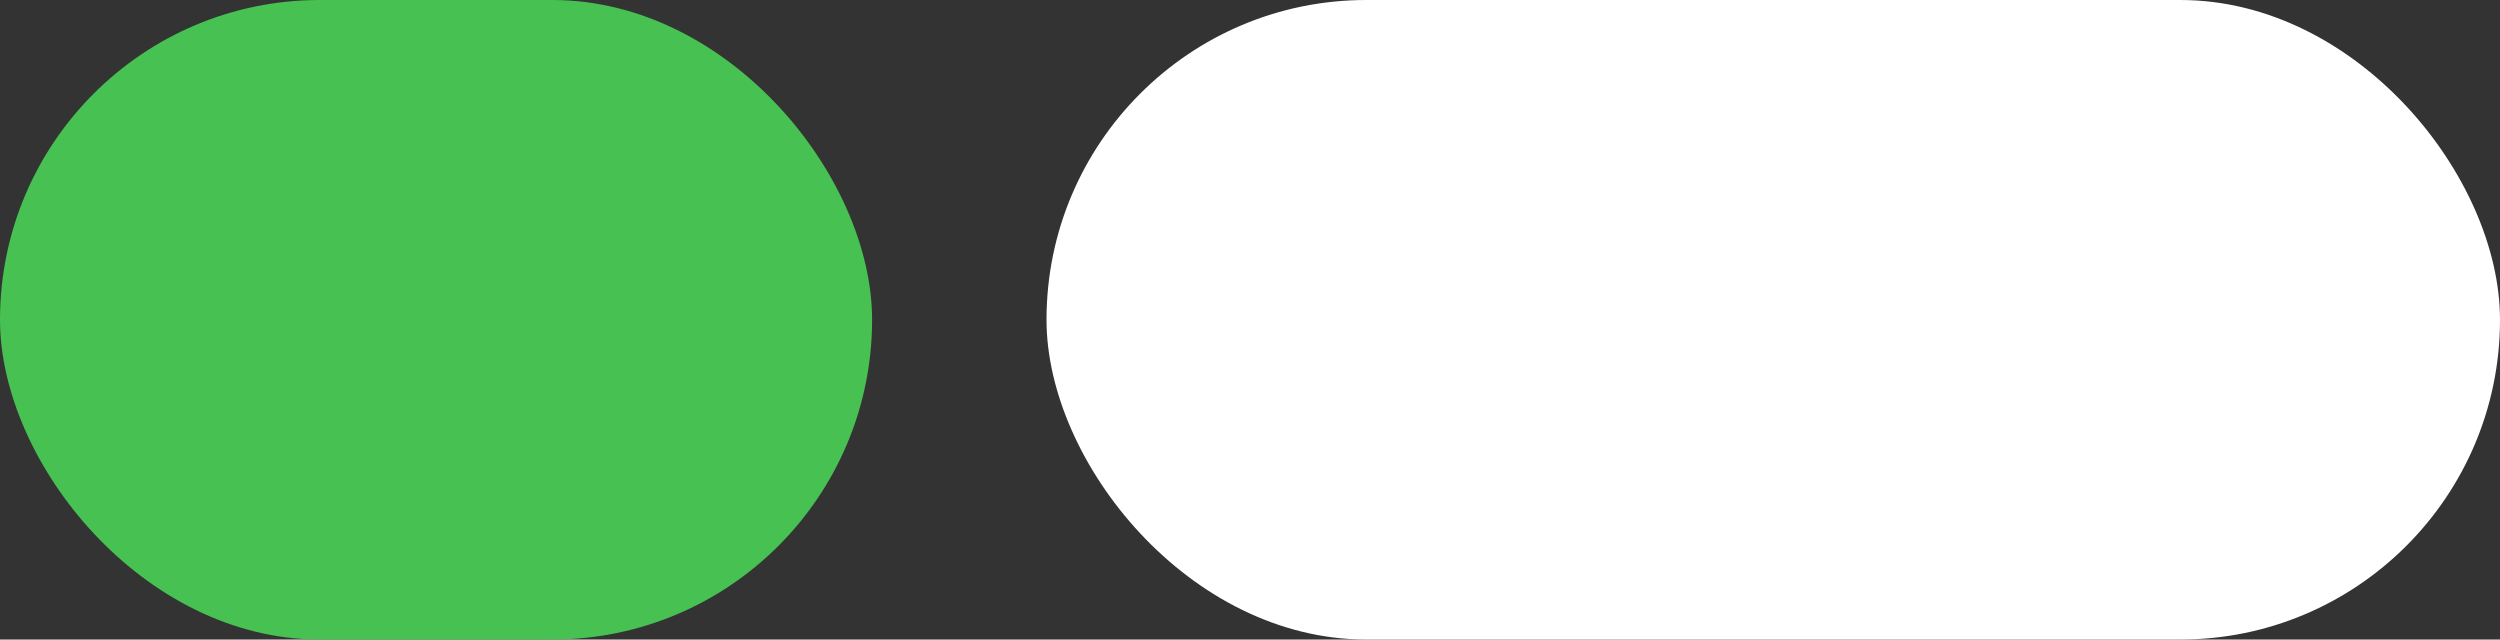 <svg xmlns="http://www.w3.org/2000/svg" width="43" height="11" viewBox="0 0 43 11">
  <rect x="0" y="0" width="43" height="11" fill="#333333" stroke="none"/>
<defs>
    <style>
      .cls-1 {
        fill: #46c152;
      }

      .cls-2 {
        fill: #fff;
      }
    </style>
  </defs>
  <rect id="Rounded_Rectangle_1786_copy_8" data-name="Rounded Rectangle 1786 copy 8" class="cls-1" width="15" height="11" rx="5.5" ry="5.5"/>
  <rect id="Rounded_Rectangle_1786_copy_8-2" data-name="Rounded Rectangle 1786 copy 8" class="cls-2" x="18" width="25" height="11" rx="5.5" ry="5.5"/>
</svg>
